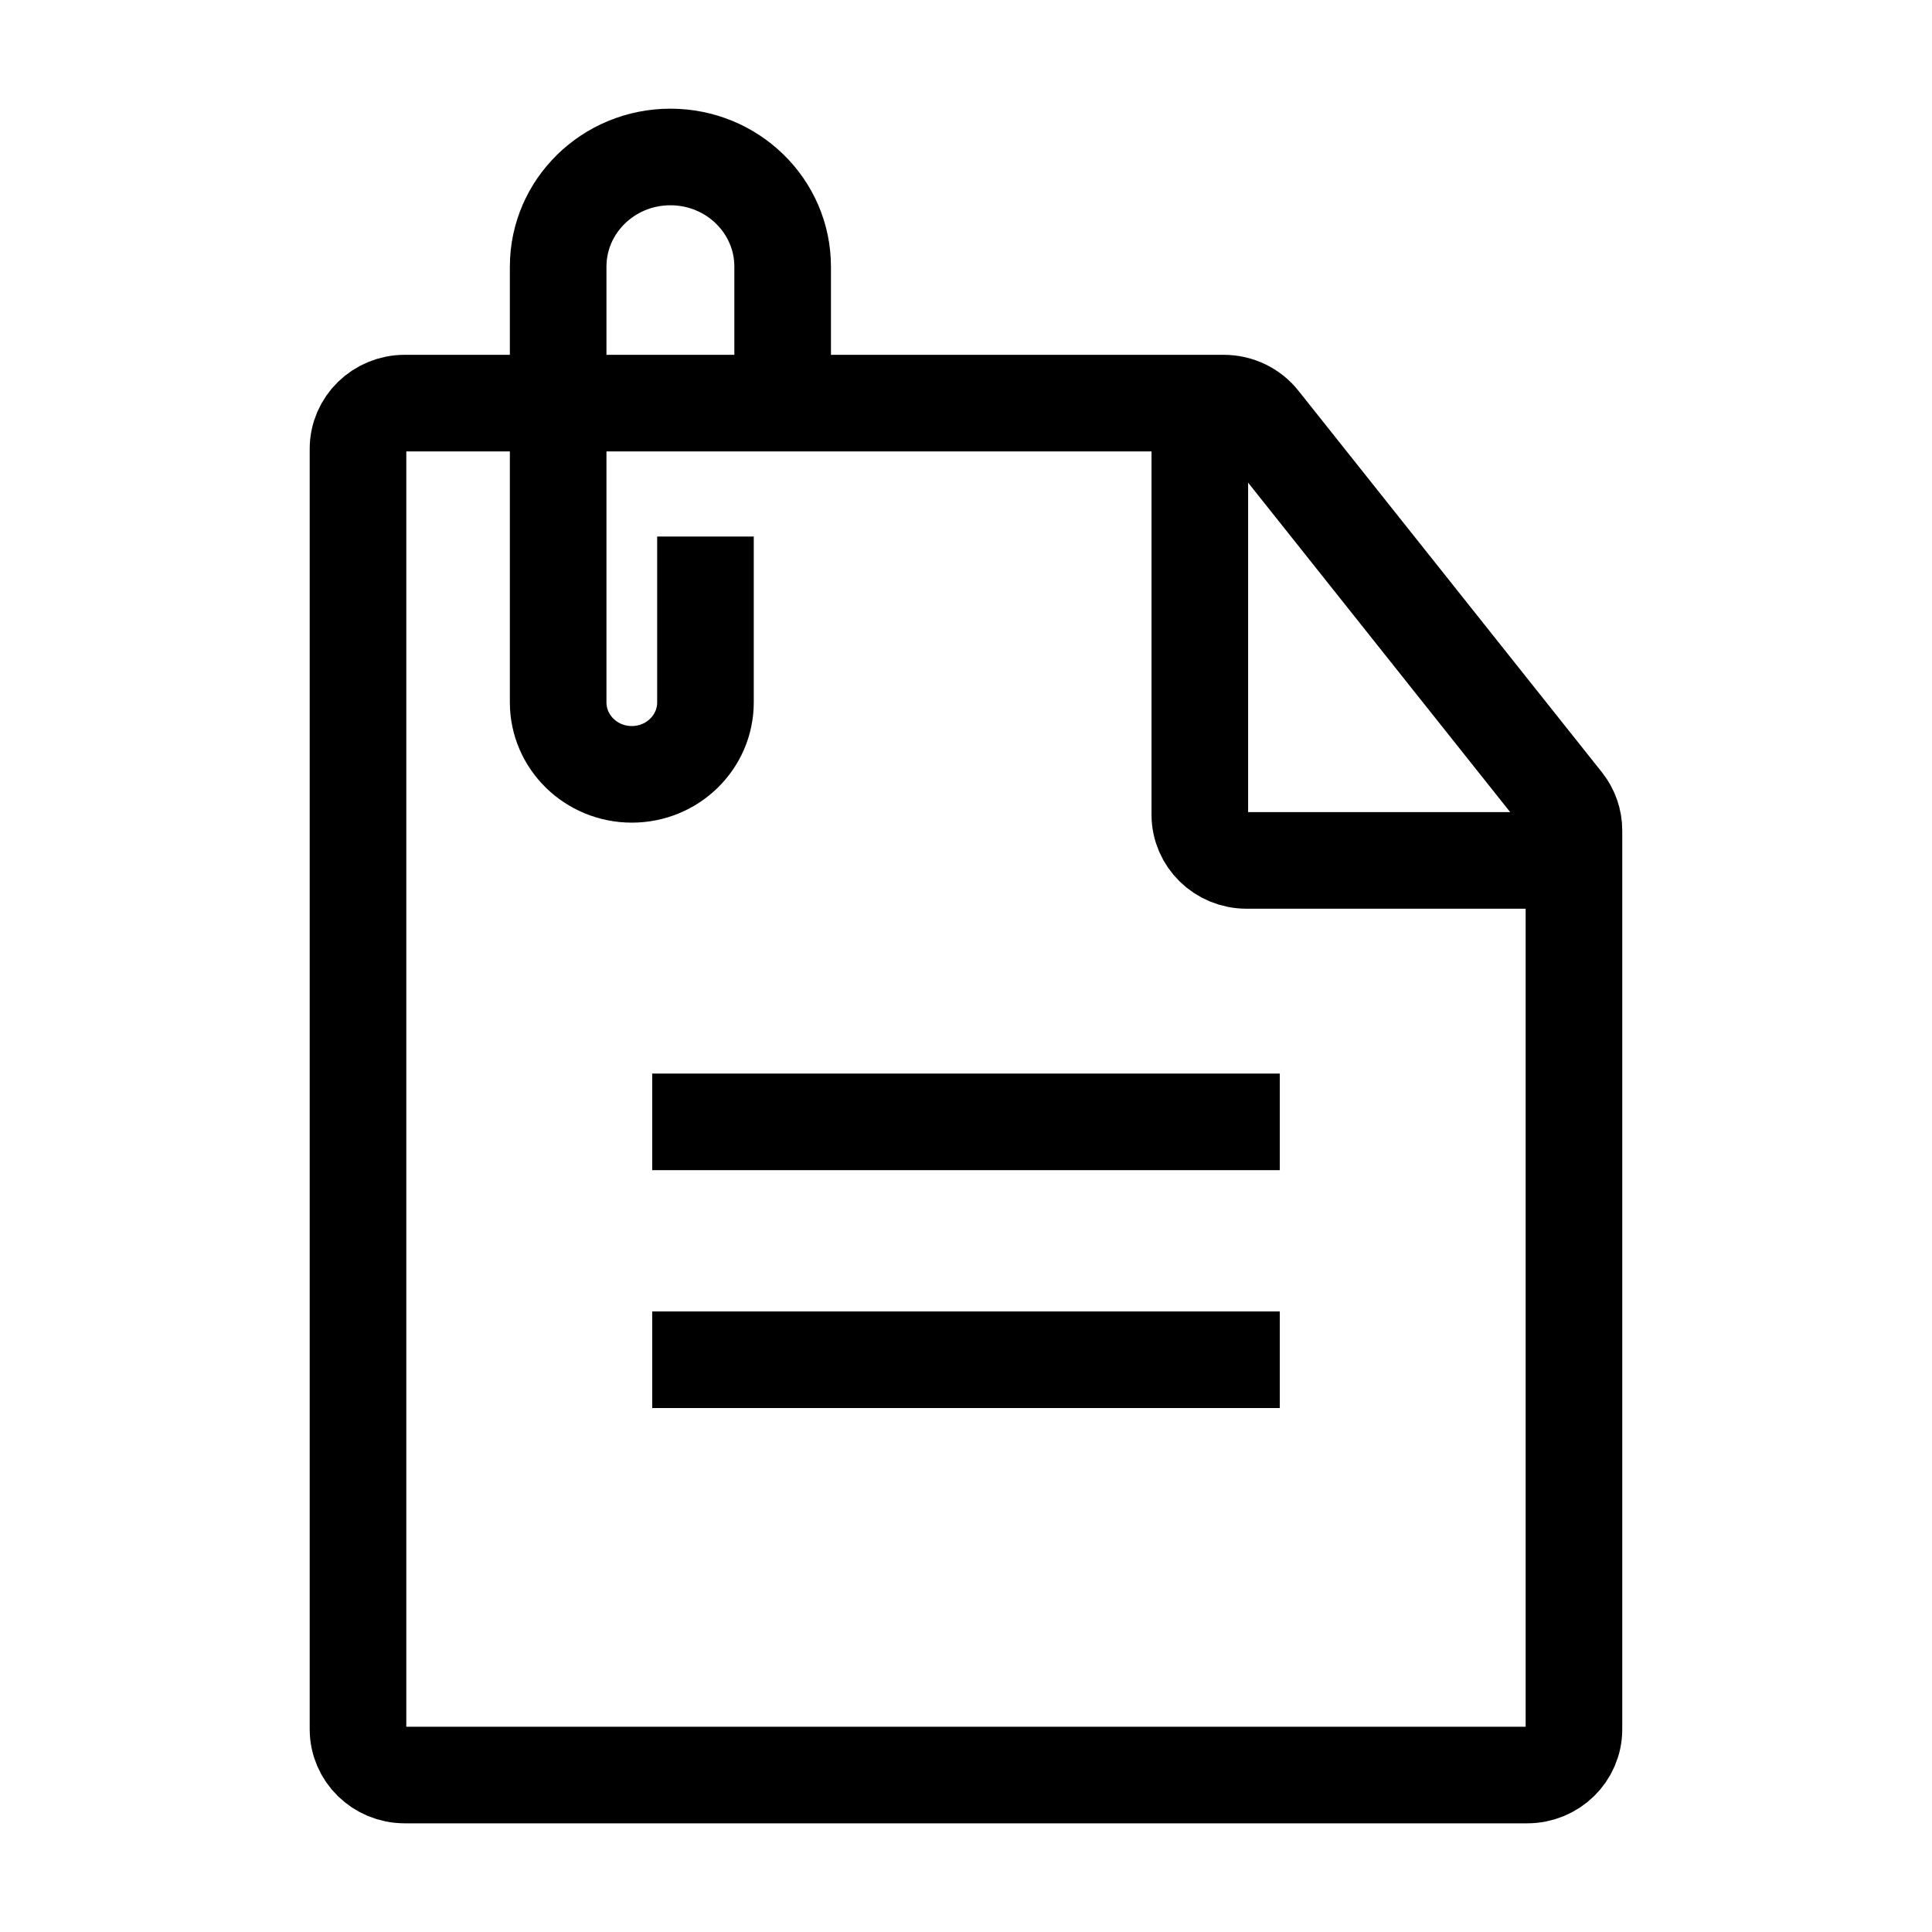 <?xml version="1.0" encoding="utf-8"?>
<!-- Generator: Adobe Illustrator 26.5.0, SVG Export Plug-In . SVG Version: 6.00 Build 0)  -->
<svg version="1.1" xmlns="http://www.w3.org/2000/svg" xmlns:xlink="http://www.w3.org/1999/xlink" x="0px" y="0px"
	 viewBox="0 0 40 40" enable-background="new 0 0 40 40" xml:space="preserve">
<g id="Outline">
	<rect y="0" fill="none" width="40" height="40"/>
</g>
<g id="Icons">
	<g>
		
			<path id="XMLID_00000027594742134550998960000010830082783038151296_" fill="none" stroke="#000000" stroke-width="2" stroke-miterlimit="10" d="
			M25.336,8.346H8.38c-0.535,0-0.968,0.424-0.968,0.947v26.51c0,0.523,0.433,0.947,0.968,0.947h23.239
			c0.535,0,0.968-0.424,0.968-0.947V17.192c0-0.21-0.072-0.415-0.204-0.581l-6.283-7.899
			C25.917,8.481,25.635,8.346,25.336,8.346z"/>
		
			<path id="XMLID_00000031193448257532235580000003965272304677853313_" fill="none" stroke="#000000" stroke-width="2" stroke-miterlimit="10" d="
			M24.841,9.293v7.574c0,0.523,0.433,0.947,0.968,0.947h5.81"/>
		<path fill="none" stroke="#000000" stroke-width="2" stroke-miterlimit="10" d="M14.606,11.108v3.433
			c0,0.824-0.683,1.491-1.525,1.491h0c-0.842,0-1.525-0.668-1.525-1.491V5.522c0-1.255,1.041-2.272,2.324-2.272h0
			c1.284,0,2.324,1.017,2.324,2.272V7.653"/>
		
			<line fill="none" stroke="#000000" stroke-width="2" stroke-miterlimit="10" x1="13.503" y1="23.227" x2="26.497" y2="23.227"/>
		
			<line fill="none" stroke="#000000" stroke-width="2" stroke-miterlimit="10" x1="13.503" y1="28.152" x2="26.497" y2="28.152"/>
	</g>
</g>
</svg>
